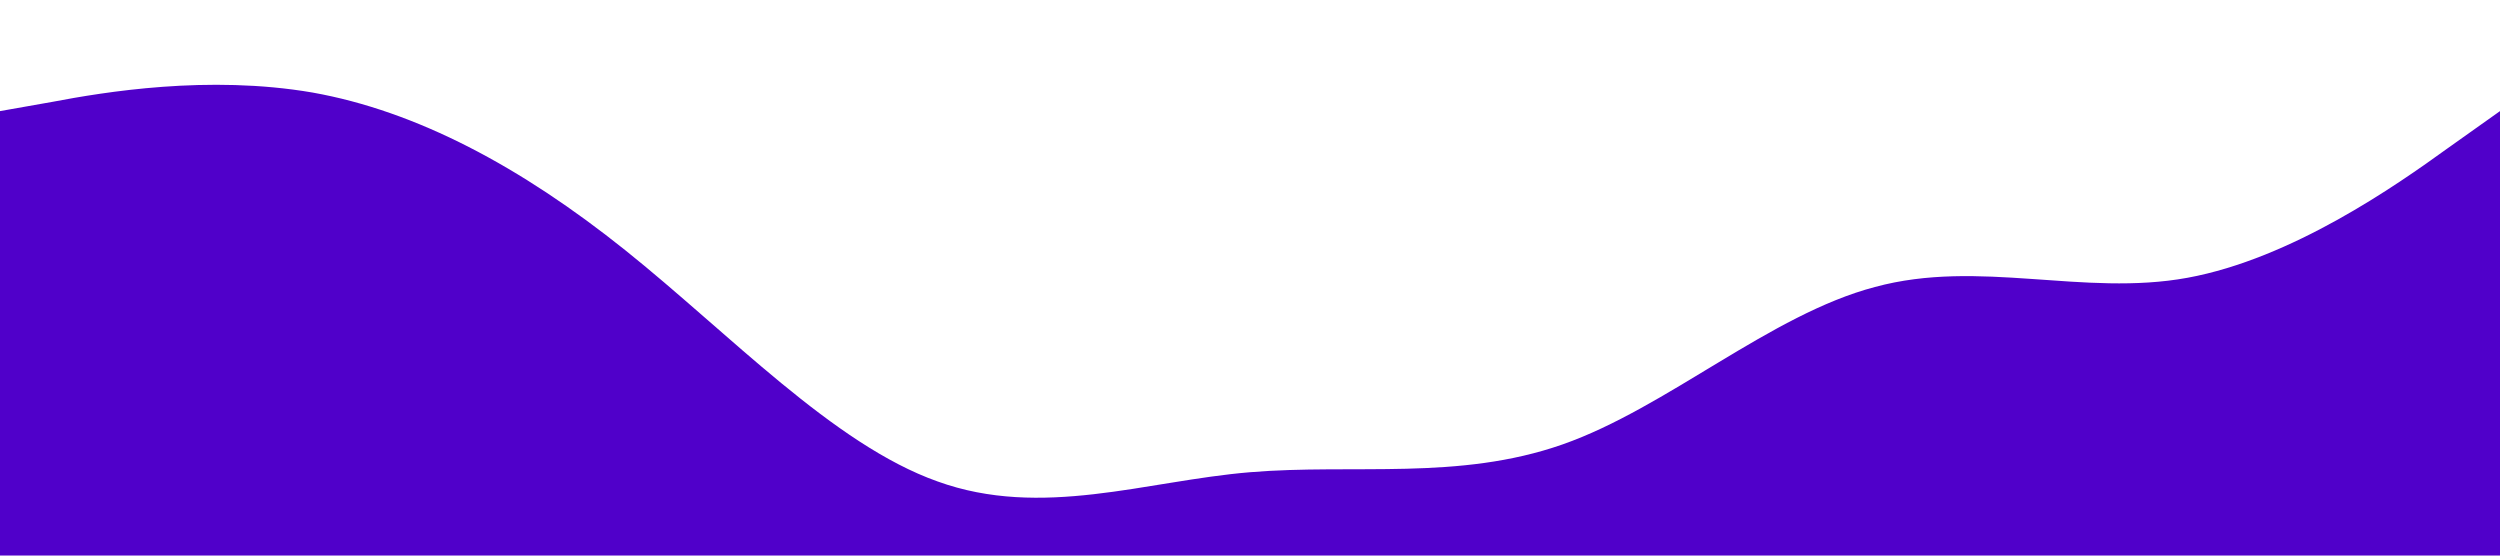 <?xml version="1.0" standalone="no"?><svg xmlns="http://www.w3.org/2000/svg" viewBox="0 0 1440 320"><path fill="#5000ca" fill-opacity="1" d="M0,64L30,58.7C60,53,120,43,180,53.3C240,64,300,96,360,144C420,192,480,256,540,277.3C600,299,660,277,720,272C780,267,840,277,900,256C960,235,1020,181,1080,165.3C1140,149,1200,171,1260,160C1320,149,1380,107,1410,85.3L1440,64L1440,320L1410,320C1380,320,1320,320,1260,320C1200,320,1140,320,1080,320C1020,320,960,320,900,320C840,320,780,320,720,320C660,320,600,320,540,320C480,320,420,320,360,320C300,320,240,320,180,320C120,320,60,320,30,320L0,320Z"></path></svg>